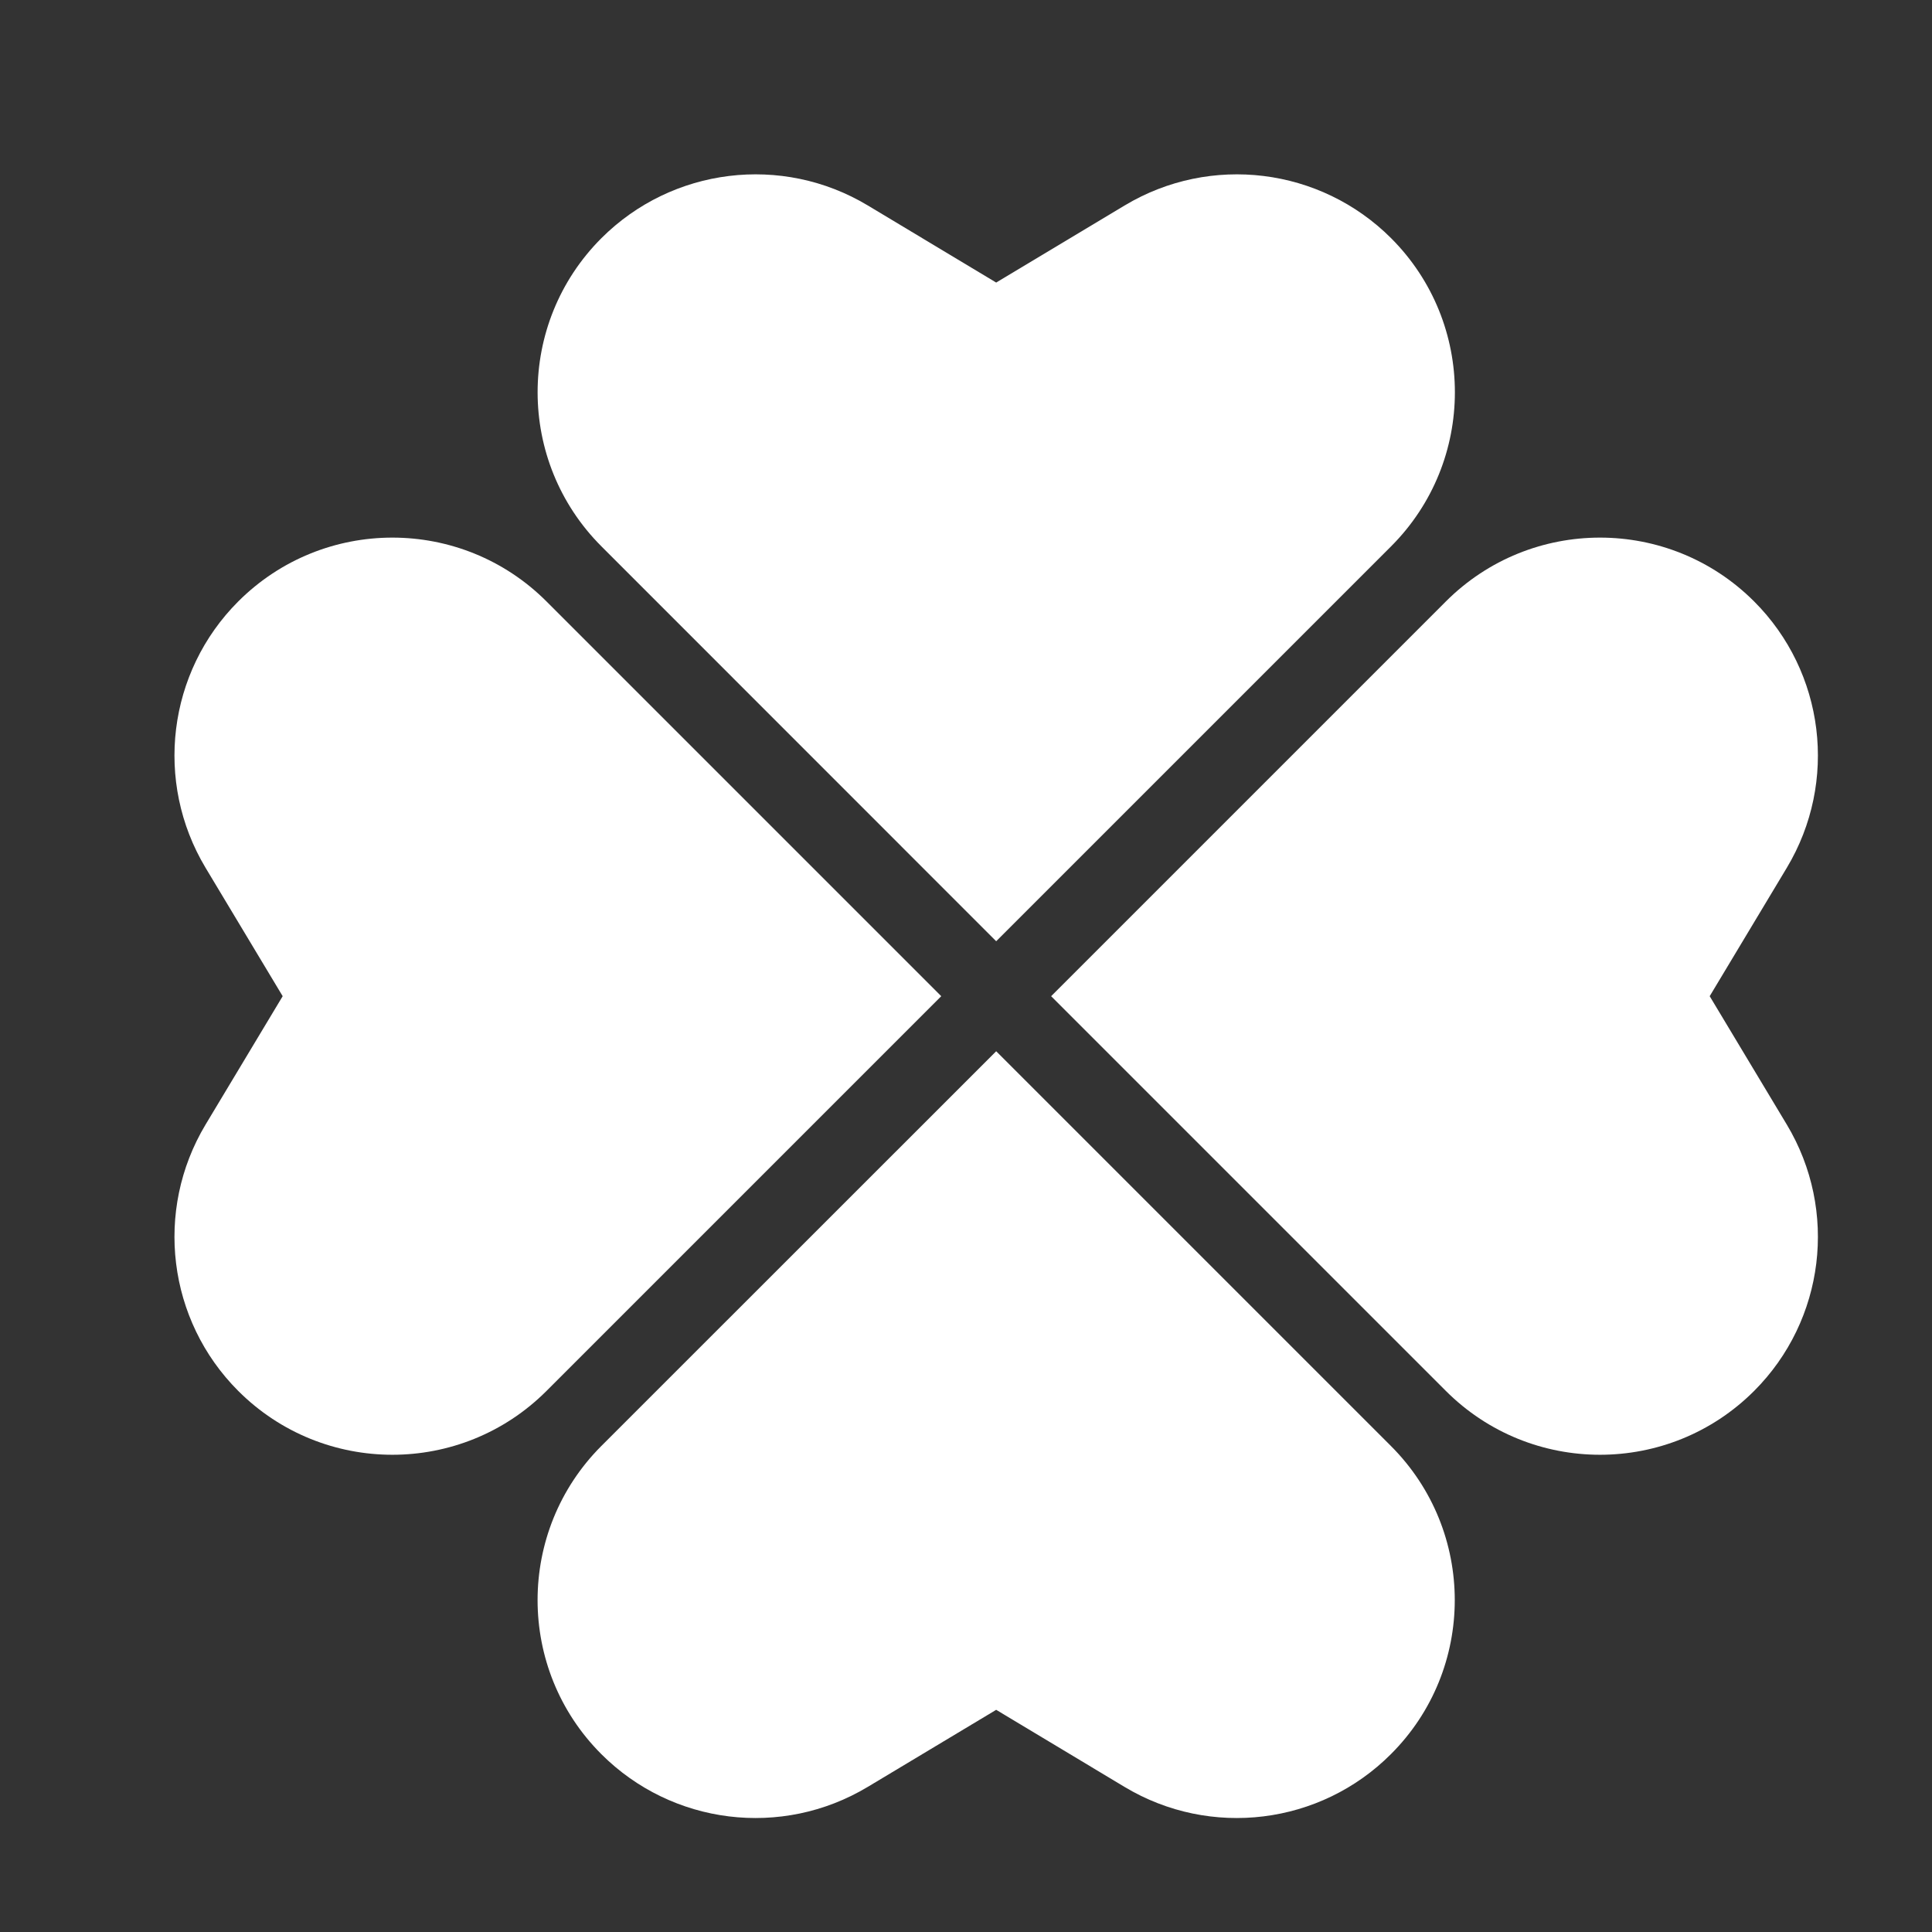 <svg width="16" height="16" viewBox="0 0 16 16" fill="none" xmlns="http://www.w3.org/2000/svg">
<rect x="0" y="0" width="16" height="16" fill="#333333" stroke="none"/>
<g id="icon_public_100" clip-path="url(#clip0_12652_30306)">
<g id="Group 772545069">
<path id="Rectangle 2406" d="M8.25 2.34L7.186 1.701C6.476 1.275 5.567 1.387 4.981 1.972C4.276 2.677 4.276 3.82 4.981 4.525L8.25 7.795L11.52 4.525C12.225 3.82 12.225 2.677 11.52 1.972C10.934 1.387 10.025 1.275 9.315 1.701L8.25 2.34Z" fill="white"/>
<path id="Rectangle 2408" d="M8.25 14.16L9.314 14.799C10.024 15.225 10.934 15.113 11.519 14.527C12.224 13.823 12.224 12.68 11.519 11.975L8.25 8.706L4.98 11.975C4.276 12.68 4.276 13.823 4.98 14.527C5.566 15.113 6.475 15.225 7.185 14.799L8.25 14.16Z" fill="white"/>
<path id="Rectangle 2407" d="M2.341 8.25L1.702 7.186C1.276 6.475 1.388 5.566 1.973 4.981C2.678 4.276 3.821 4.276 4.526 4.981L7.795 8.25L4.526 11.519C3.821 12.224 2.678 12.224 1.973 11.519C1.388 10.934 1.276 10.025 1.702 9.314L2.341 8.25Z" fill="white"/>
<path id="Rectangle 2409" d="M14.159 8.25L14.798 9.314C15.224 10.025 15.112 10.934 14.527 11.519C13.822 12.224 12.679 12.224 11.974 11.519L8.705 8.25L11.974 4.981C12.679 4.276 13.822 4.276 14.527 4.981C15.112 5.566 15.224 6.475 14.798 7.186L14.159 8.25Z" fill="white"/>
</g>
</g>
<defs>
<clipPath id="clip0_12652_30306">
<rect width="16" height="16" fill="white"/>
</clipPath>
</defs>
</svg>
